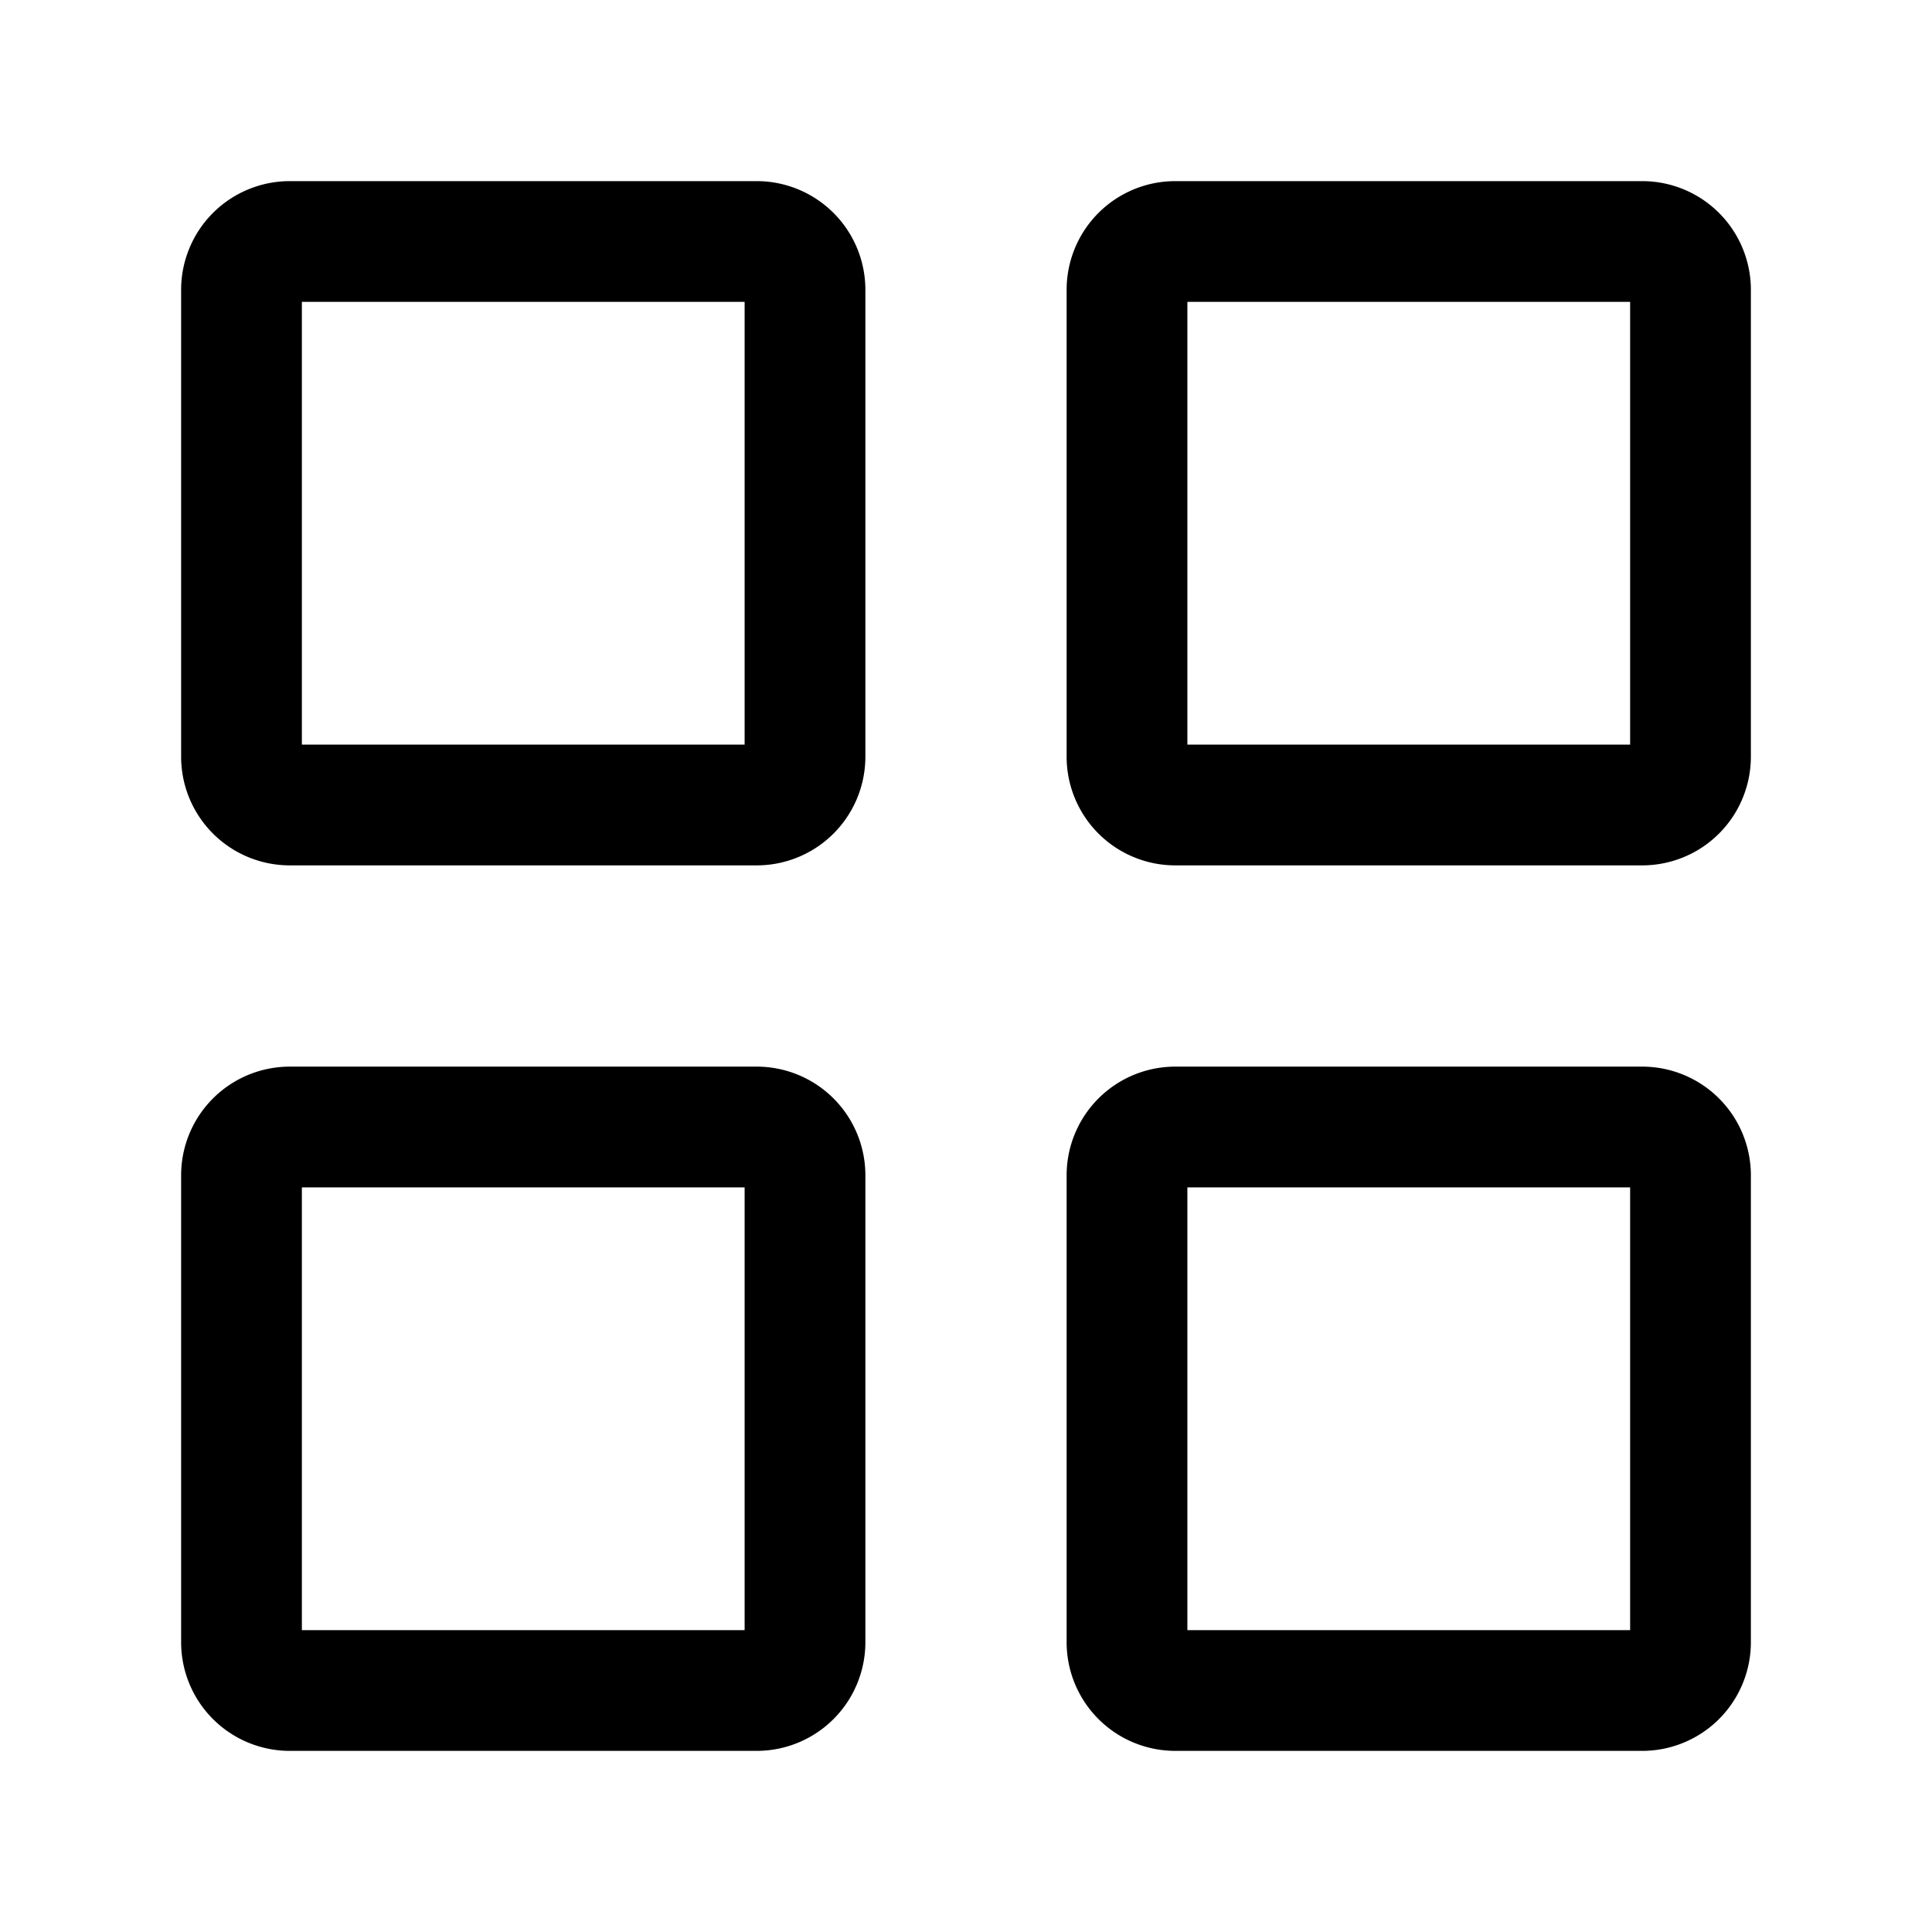 <?xml version="1.0" encoding="UTF-8"?><svg xmlns="http://www.w3.org/2000/svg" width="24px" height="24px" fill="none" stroke-width="1.5" viewBox="0 0 24 24" color="#000000"><path stroke="#000000" stroke-width="1.5" d="M14 20.4v-5.8a.6.6 0 0 1 .6-.6h5.8a.6.6 0 0 1 .6.6v5.8a.6.6 0 0 1-.6.6h-5.8a.6.6 0 0 1-.6-.6ZM3 20.4v-5.8a.6.6 0 0 1 .6-.6h5.8a.6.6 0 0 1 .6.6v5.8a.6.6 0 0 1-.6.6H3.6a.6.6 0 0 1-.6-.6ZM14 9.4V3.6a.6.6 0 0 1 .6-.6h5.8a.6.6 0 0 1 .6.6v5.8a.6.6 0 0 1-.6.6h-5.8a.6.6 0 0 1-.6-.6ZM3 9.4V3.6a.6.6 0 0 1 .6-.6h5.8a.6.6 0 0 1 .6.6v5.8a.6.6 0 0 1-.6.6H3.6a.6.6 0 0 1-.6-.6Z"></path></svg>